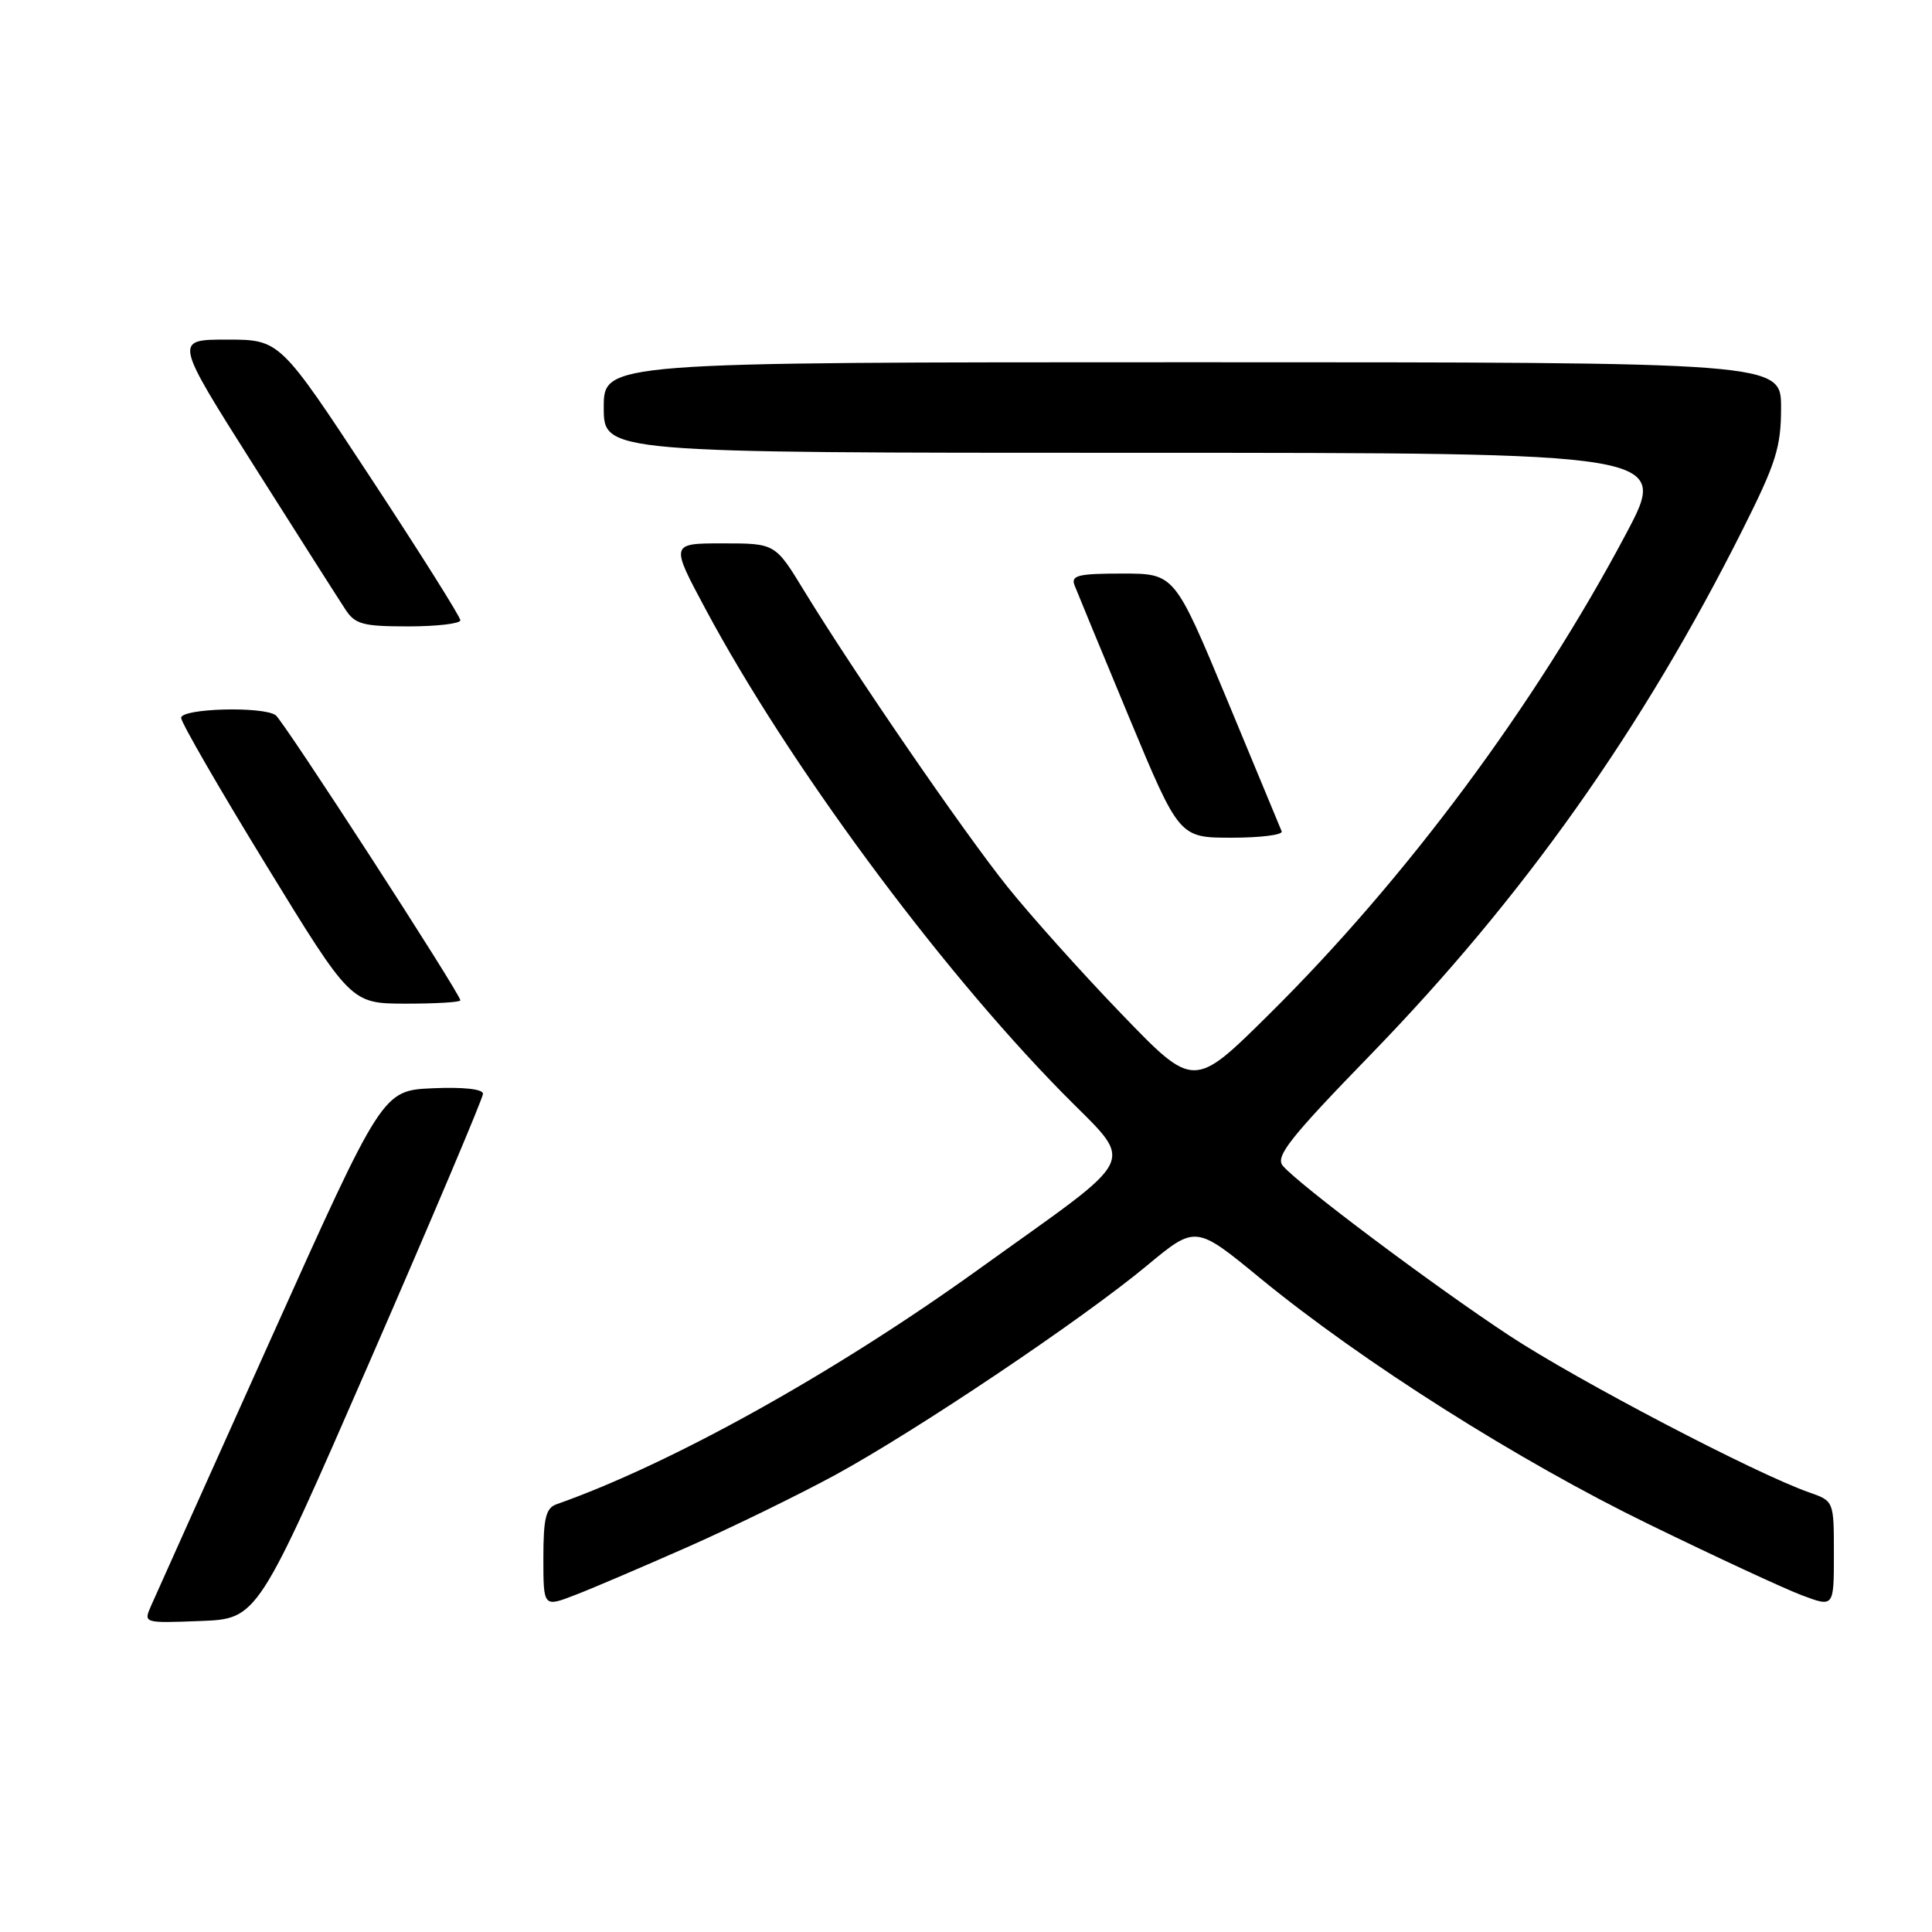 <?xml version="1.0" encoding="UTF-8" standalone="no"?>
<!DOCTYPE svg PUBLIC "-//W3C//DTD SVG 1.1//EN" "http://www.w3.org/Graphics/SVG/1.1/DTD/svg11.dtd" >
<svg xmlns="http://www.w3.org/2000/svg" xmlns:xlink="http://www.w3.org/1999/xlink" version="1.1" viewBox="0 0 256 256">
 <g >
 <path fill="currentColor"
d=" M 49.07 180.22 C 57.28 161.37 64.00 145.49 64.00 144.93 C 64.00 144.31 61.39 144.02 57.34 144.20 C 50.68 144.50 50.68 144.50 35.85 177.50 C 27.69 195.65 20.57 211.53 20.01 212.79 C 19.01 215.08 19.02 215.08 26.57 214.79 C 34.13 214.50 34.13 214.50 49.07 180.22 Z  M 91.24 204.93 C 97.15 202.31 105.91 198.03 110.71 195.42 C 121.50 189.53 143.32 174.88 151.96 167.71 C 158.43 162.34 158.43 162.34 166.96 169.35 C 180.52 180.47 201.17 193.55 218.50 201.98 C 227.30 206.27 236.41 210.50 238.75 211.38 C 243.00 212.98 243.00 212.98 243.00 205.94 C 243.00 198.90 243.00 198.90 239.75 197.76 C 232.73 195.32 209.00 182.91 200.00 176.98 C 189.87 170.31 171.99 156.89 169.97 154.46 C 168.96 153.24 170.94 150.74 181.69 139.67 C 201.84 118.91 217.66 96.58 230.90 70.19 C 235.34 61.35 236.00 59.26 236.00 54.02 C 236.00 48.00 236.00 48.00 158.00 48.00 C 80.00 48.00 80.00 48.00 80.00 54.00 C 80.00 60.00 80.00 60.00 150.58 60.00 C 221.16 60.00 221.16 60.00 215.45 70.75 C 203.48 93.32 186.27 116.49 168.17 134.39 C 158.18 144.29 158.18 144.29 148.64 134.39 C 143.39 128.95 136.58 121.35 133.49 117.50 C 127.66 110.22 113.15 89.09 106.53 78.25 C 102.72 72.00 102.72 72.00 95.77 72.00 C 88.82 72.00 88.82 72.00 93.51 80.75 C 104.38 101.05 124.10 127.79 140.61 144.64 C 150.52 154.76 151.62 152.40 129.63 168.22 C 110.55 181.94 88.95 193.96 73.75 199.32 C 72.33 199.82 72.00 201.15 72.00 206.46 C 72.00 212.98 72.00 212.98 76.25 211.33 C 78.59 210.43 85.33 207.54 91.24 204.93 Z  M 61.00 132.55 C 61.00 131.69 37.56 95.50 36.53 94.77 C 34.84 93.56 24.00 93.86 24.00 95.12 C 24.00 95.73 29.06 104.50 35.25 114.60 C 46.50 132.97 46.50 132.97 53.75 132.99 C 57.74 132.99 61.00 132.80 61.00 132.55 Z  M 169.83 110.16 C 169.65 109.70 166.38 101.82 162.57 92.66 C 155.63 76.00 155.63 76.00 148.71 76.00 C 142.88 76.00 141.88 76.24 142.38 77.55 C 142.71 78.40 145.96 86.27 149.61 95.05 C 156.25 111.00 156.25 111.00 163.21 111.00 C 167.04 111.00 170.02 110.62 169.83 110.16 Z  M 61.00 82.19 C 61.00 81.74 55.62 73.19 49.04 63.19 C 37.08 45.00 37.08 45.00 30.07 45.00 C 23.07 45.00 23.07 45.00 33.66 61.73 C 39.49 70.94 44.93 79.49 45.75 80.73 C 47.05 82.73 48.06 83.00 54.12 83.00 C 57.90 83.00 61.00 82.63 61.00 82.19 Z "/>
</g>
</svg>